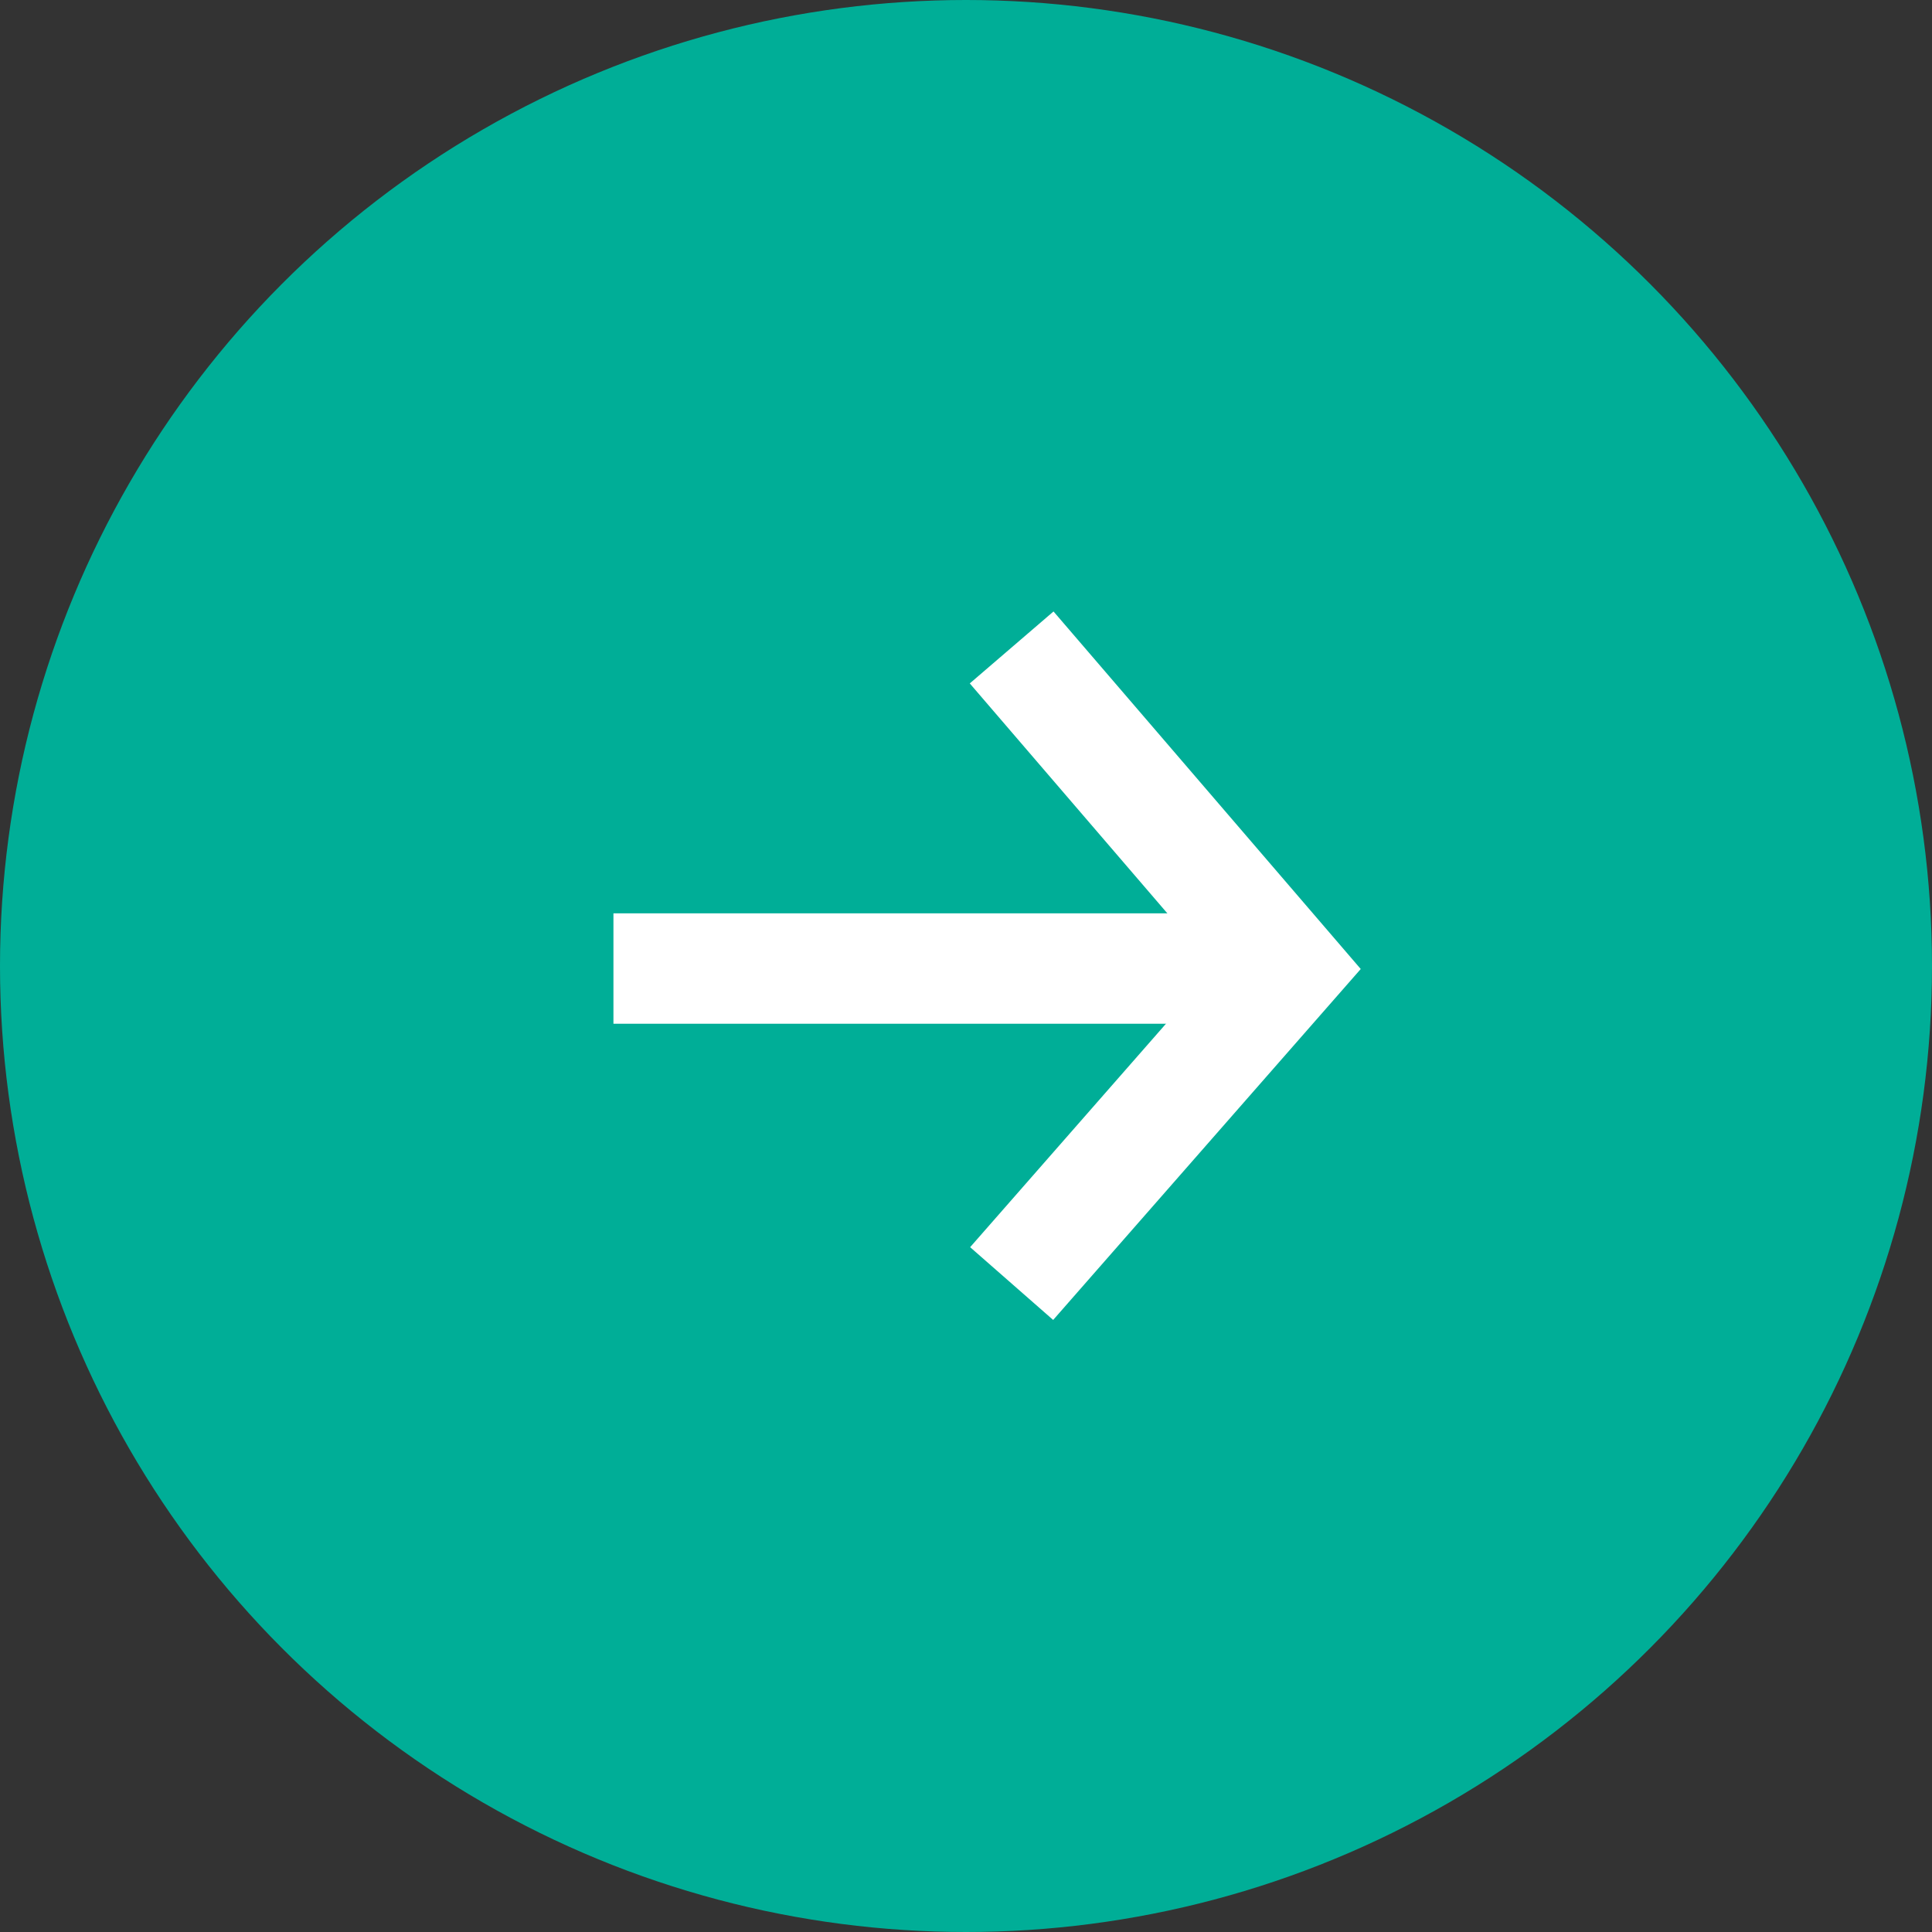 <svg xmlns="http://www.w3.org/2000/svg" width="35" height="35" viewBox="0 0 35 35">
  <rect x="0" y="0" width="35" height="35" fill="#333333" stroke="none"/>
  <g id="Group_50" data-name="Group 50" transform="translate(-283 -484)">
    <circle id="Ellipse_35" data-name="Ellipse 35" cx="17.5" cy="17.5" r="17.5" transform="translate(283 484)" fill="#00ae97"/>
    <g id="Group_47" data-name="Group 47" transform="translate(294.113 495.729)">
      <line id="Line_13" data-name="Line 13" x2="12.404" transform="translate(0 5.817)" fill="none" stroke="#fff" stroke-width="2"/>
      <path id="Path_162" data-name="Path 162" d="M2542.5,497.417l5,5.819-5,5.705" transform="translate(-2535.286 -497.417)" fill="none" stroke="#fff" stroke-width="2"/>
    </g>
  </g>
</svg>
